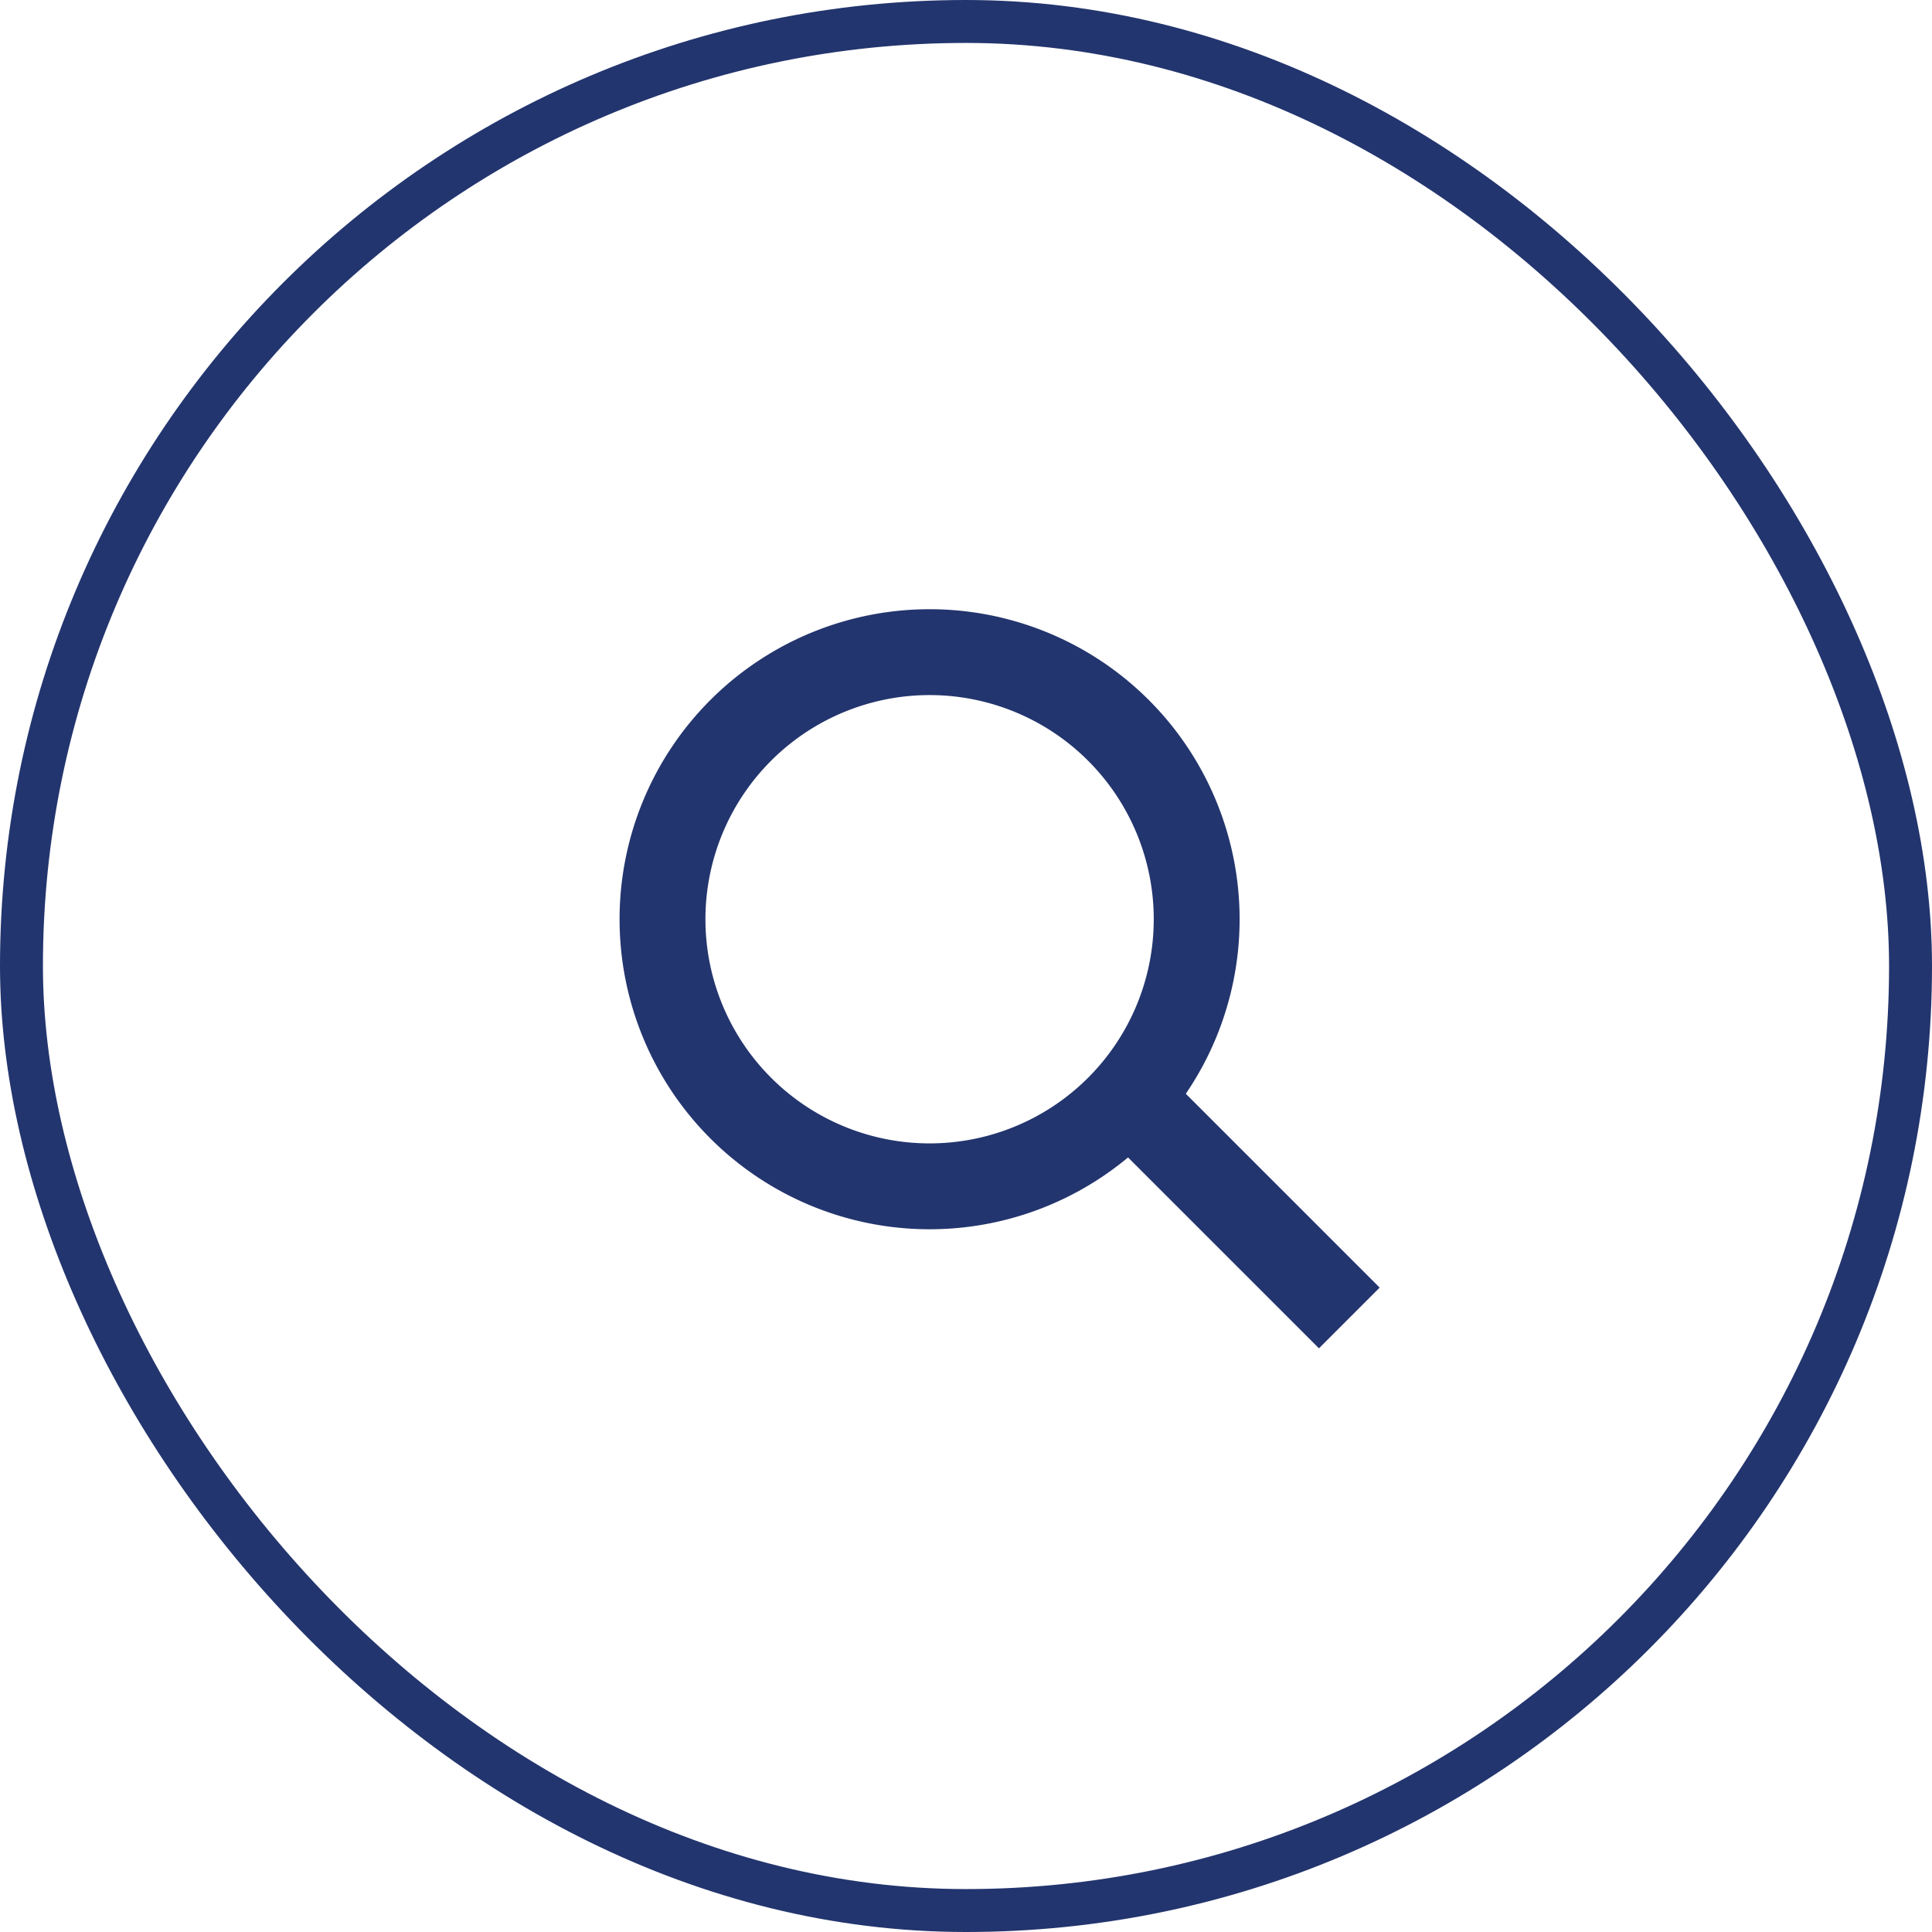 <svg xmlns="http://www.w3.org/2000/svg" width="45" height="45" viewBox="0 0 45 45">
  <g id="Rectangle_482" data-name="Rectangle 482" fill="none" stroke="#23356e" stroke-width="1">
    <rect width="45" height="45" rx="22.5" stroke="none"/>
    <rect x="0.5" y="0.5" width="44" height="44" rx="22" fill="none"/>
  </g>
  <g id="Group_1" data-name="Group 1" transform="translate(15.431 15.19)">
    <path id="Path_1" data-name="Path 1" d="M965.7,74.7a6.221,6.221,0,1,1-8.8,0A6.221,6.221,0,0,1,965.7,74.7Z" transform="translate(-955.079 -72.877)" fill="none" stroke="#23356e" stroke-miterlimit="10" stroke-width="2"/>
    <line id="Line_1" data-name="Line 1" x2="5.377" y2="5.376" transform="translate(10.62 10.132)" fill="none" stroke="#23356e" stroke-miterlimit="10" stroke-width="2"/>
  </g>
</svg>
